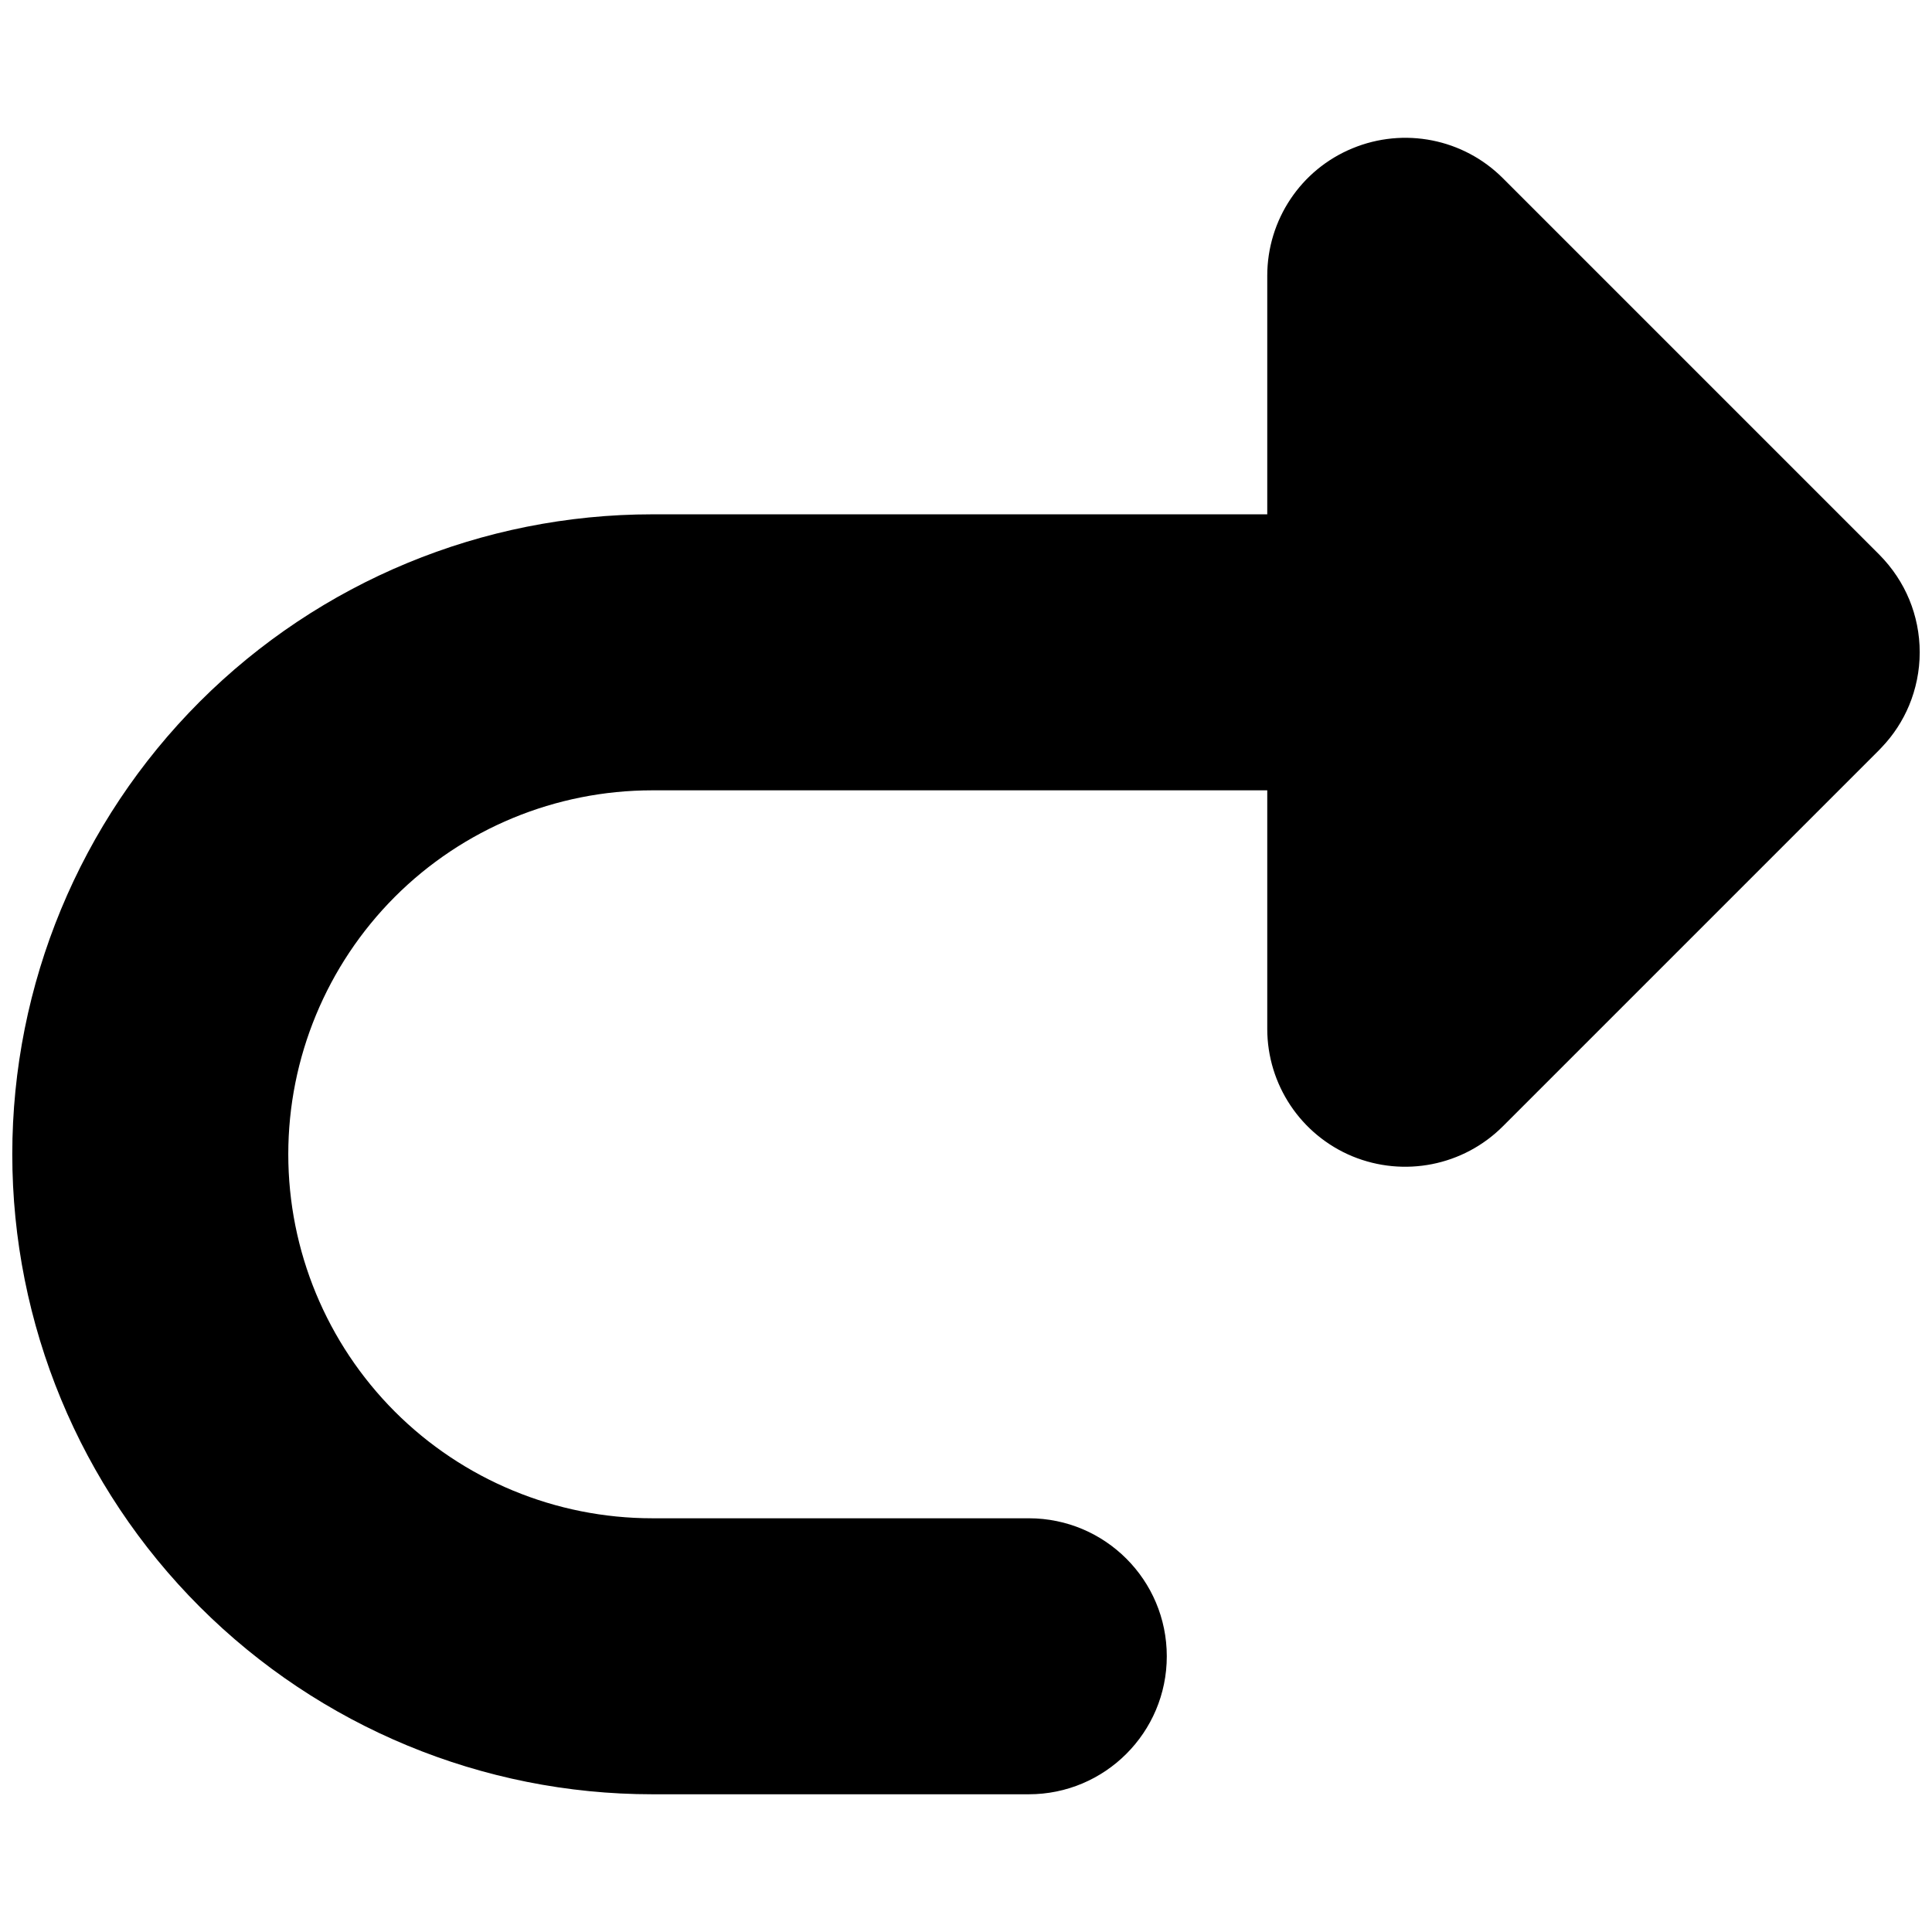 <svg width="14" height="14" viewBox="0 0 14 14" fill="none" xmlns="http://www.w3.org/2000/svg">
<g clip-path="url(#clip0_329_107)">
<path fill-rule="evenodd" clip-rule="evenodd" d="M7.455 13.002C8.007 13.002 8.455 12.554 8.455 12.002C8.455 11.449 8.007 11.002 7.455 11.002H4.727C4.027 11.002 3.356 10.724 2.861 10.229C2.367 9.734 2.089 9.064 2.089 8.364C2.089 7.665 2.367 6.994 2.861 6.499C3.356 6.004 4.027 5.727 4.727 5.727H9.183V7.455C9.183 7.859 9.426 8.224 9.8 8.379C10.174 8.533 10.604 8.448 10.89 8.162L13.616 5.436C13.623 5.429 13.629 5.423 13.635 5.416C13.722 5.325 13.788 5.222 13.834 5.112C13.883 4.994 13.911 4.863 13.911 4.727C13.911 4.592 13.884 4.463 13.836 4.346C13.787 4.227 13.714 4.116 13.618 4.019L10.89 1.291C10.604 1.005 10.174 0.92 9.8 1.075C9.426 1.229 9.183 1.594 9.183 1.998V3.727H4.727C3.497 3.727 2.317 4.215 1.447 5.085C0.578 5.955 0.089 7.134 0.089 8.364C0.089 9.594 0.578 10.774 1.447 11.643C2.317 12.513 3.497 13.002 4.727 13.002H7.455Z" fill="black"/>
</g>
<defs>
<clipPath id="clip0_329_107">
<rect width="14" height="14" fill="white" transform="matrix(-1 0 0 -1 14 14)"/>
</clipPath>
</defs>
</svg>

